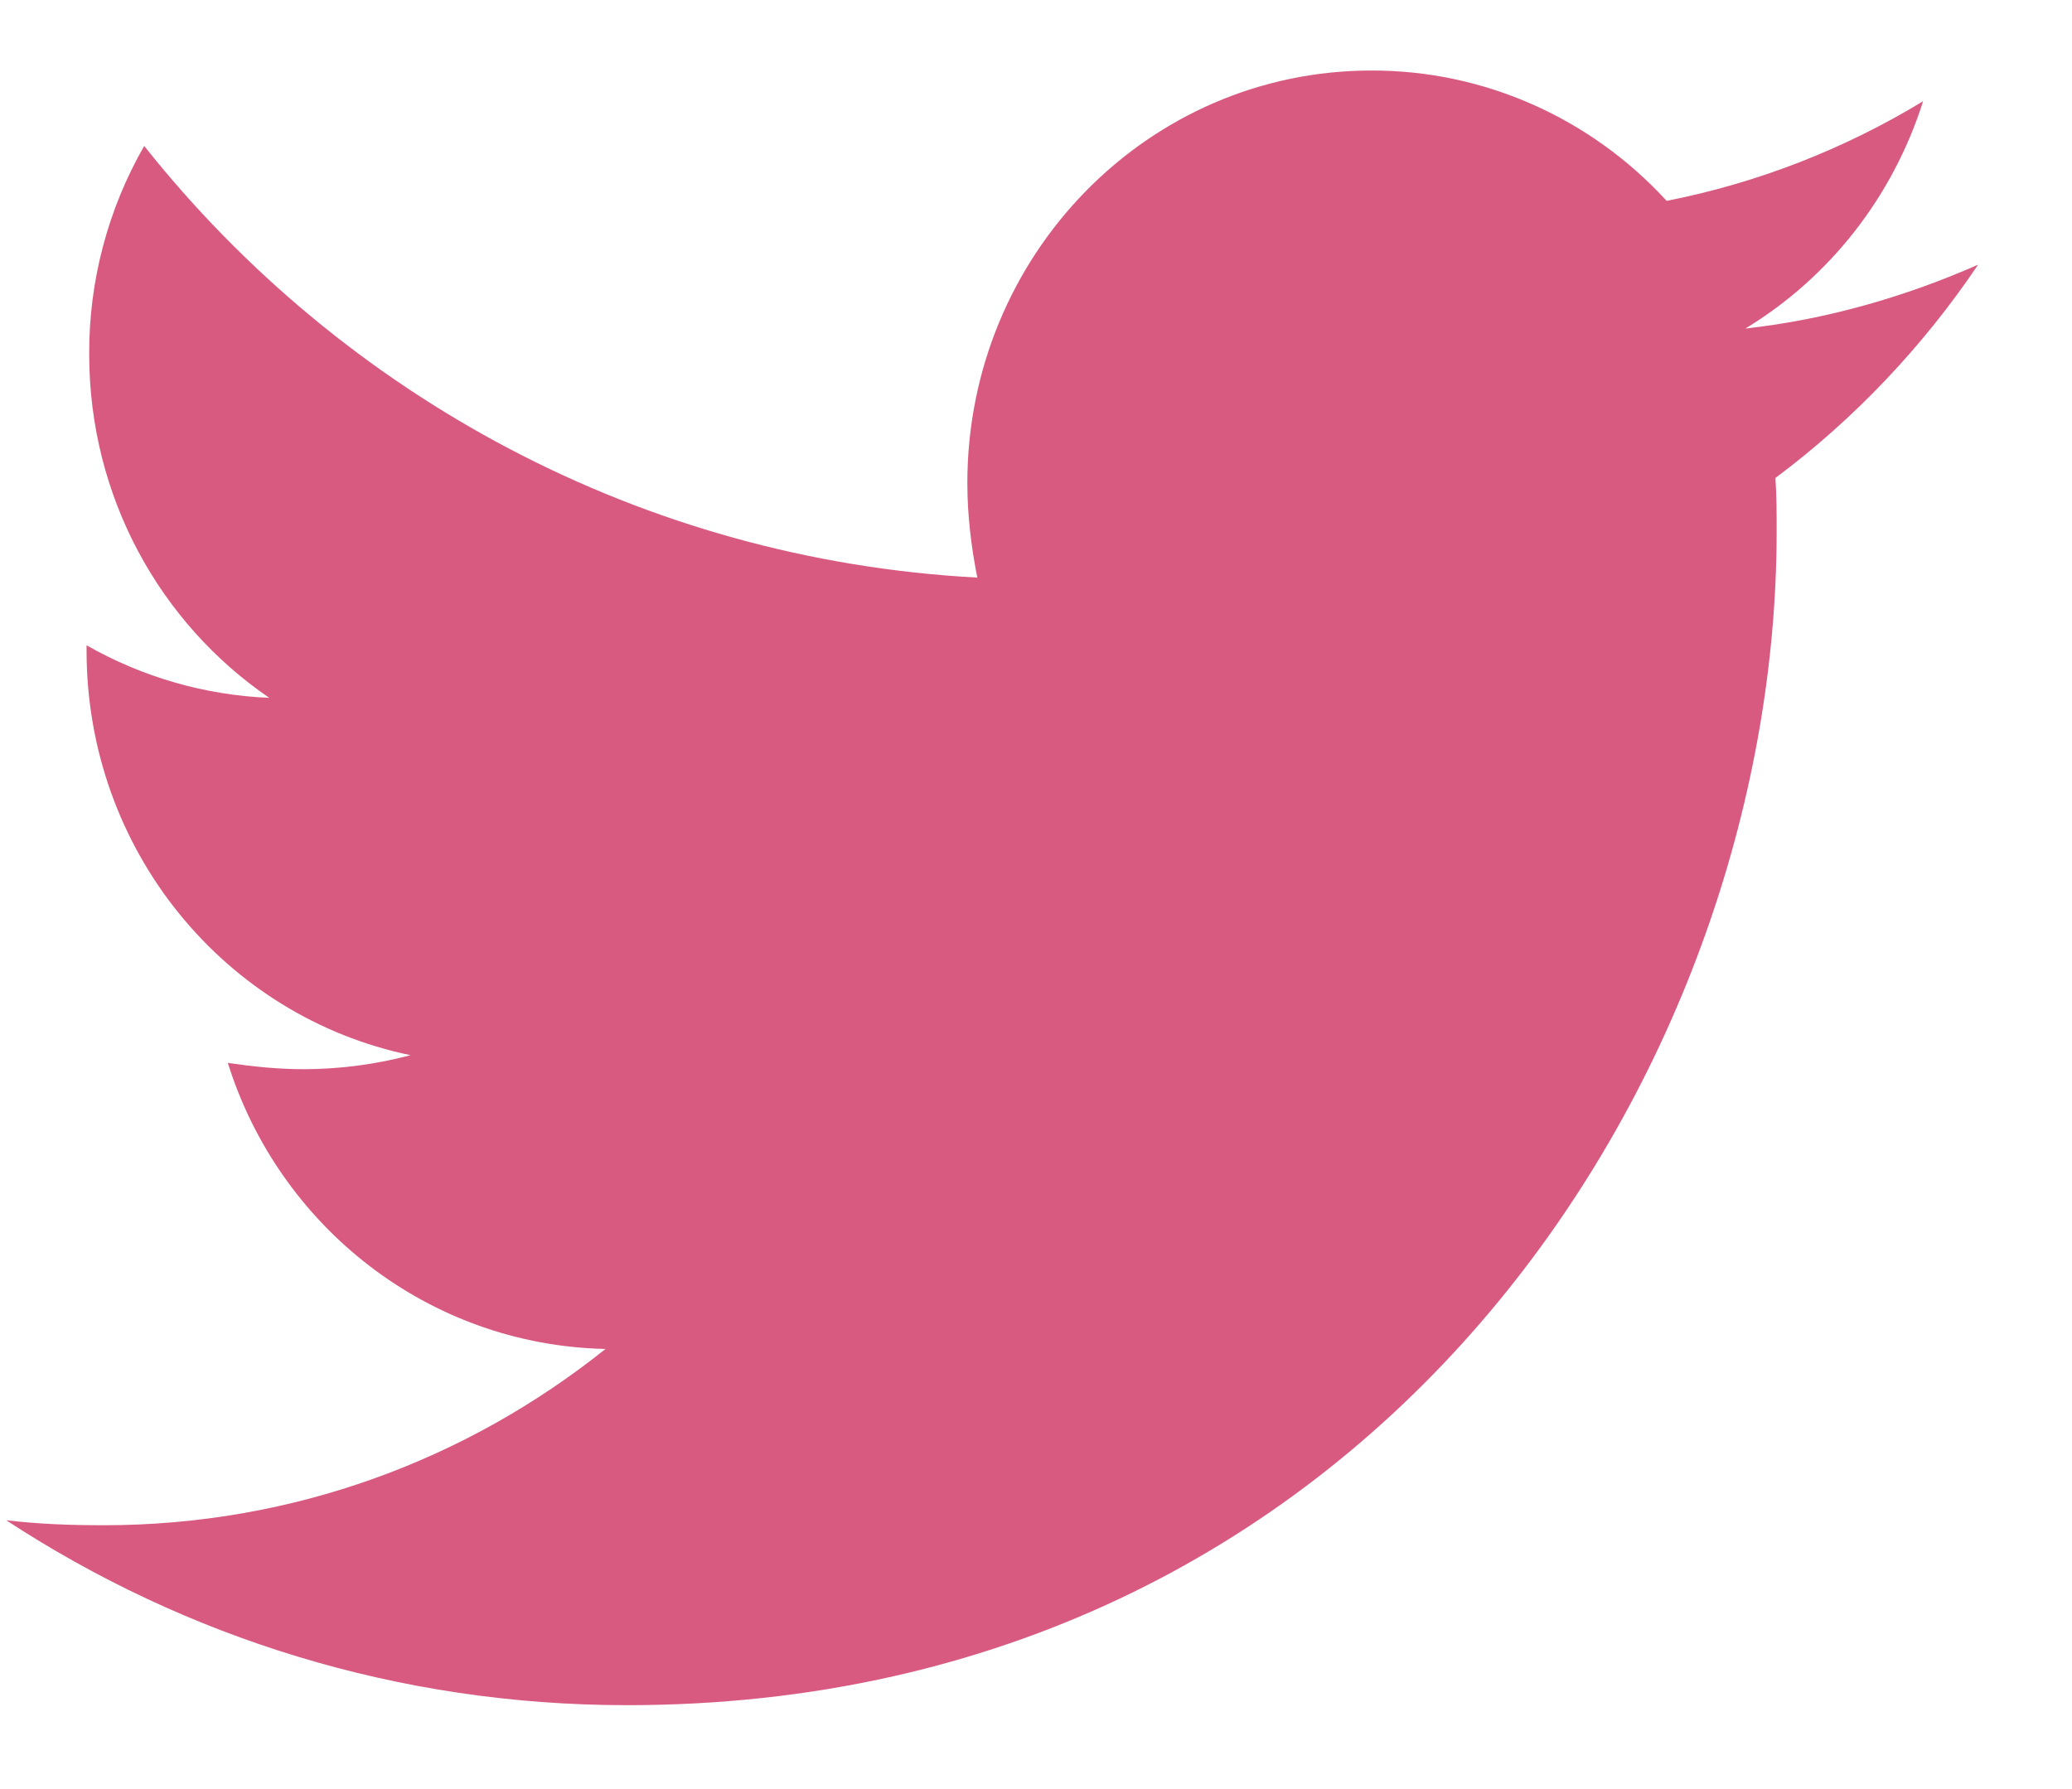 <svg width="22" height="19" viewBox="0 0 22 19" fill="none" xmlns="http://www.w3.org/2000/svg">
<path d="M21.003 2.811C20.233 3.15 19.395 3.394 18.532 3.489C19.428 2.946 20.099 2.087 20.419 1.075C19.578 1.586 18.657 1.944 17.696 2.133C16.885 1.248 15.749 0.746 14.561 0.749C12.184 0.749 10.271 2.716 10.271 5.13C10.271 5.469 10.312 5.808 10.377 6.134C6.817 5.944 3.642 4.208 1.531 1.55C1.146 2.221 0.944 2.984 0.947 3.761C0.947 5.282 1.704 6.622 2.859 7.411C2.178 7.383 1.514 7.192 0.919 6.853V6.907C0.919 9.036 2.394 10.8 4.359 11.206C3.99 11.304 3.61 11.354 3.229 11.355C2.95 11.355 2.685 11.327 2.419 11.288C2.962 13.024 4.545 14.285 6.429 14.326C4.955 15.505 3.108 16.198 1.103 16.198C0.743 16.198 0.411 16.186 0.066 16.145C1.968 17.39 4.225 18.109 6.656 18.109C14.546 18.109 18.864 11.437 18.864 5.646C18.864 5.456 18.864 5.266 18.851 5.076C19.687 4.452 20.419 3.679 21.003 2.811Z" fill="#D95A81"/>
</svg>
